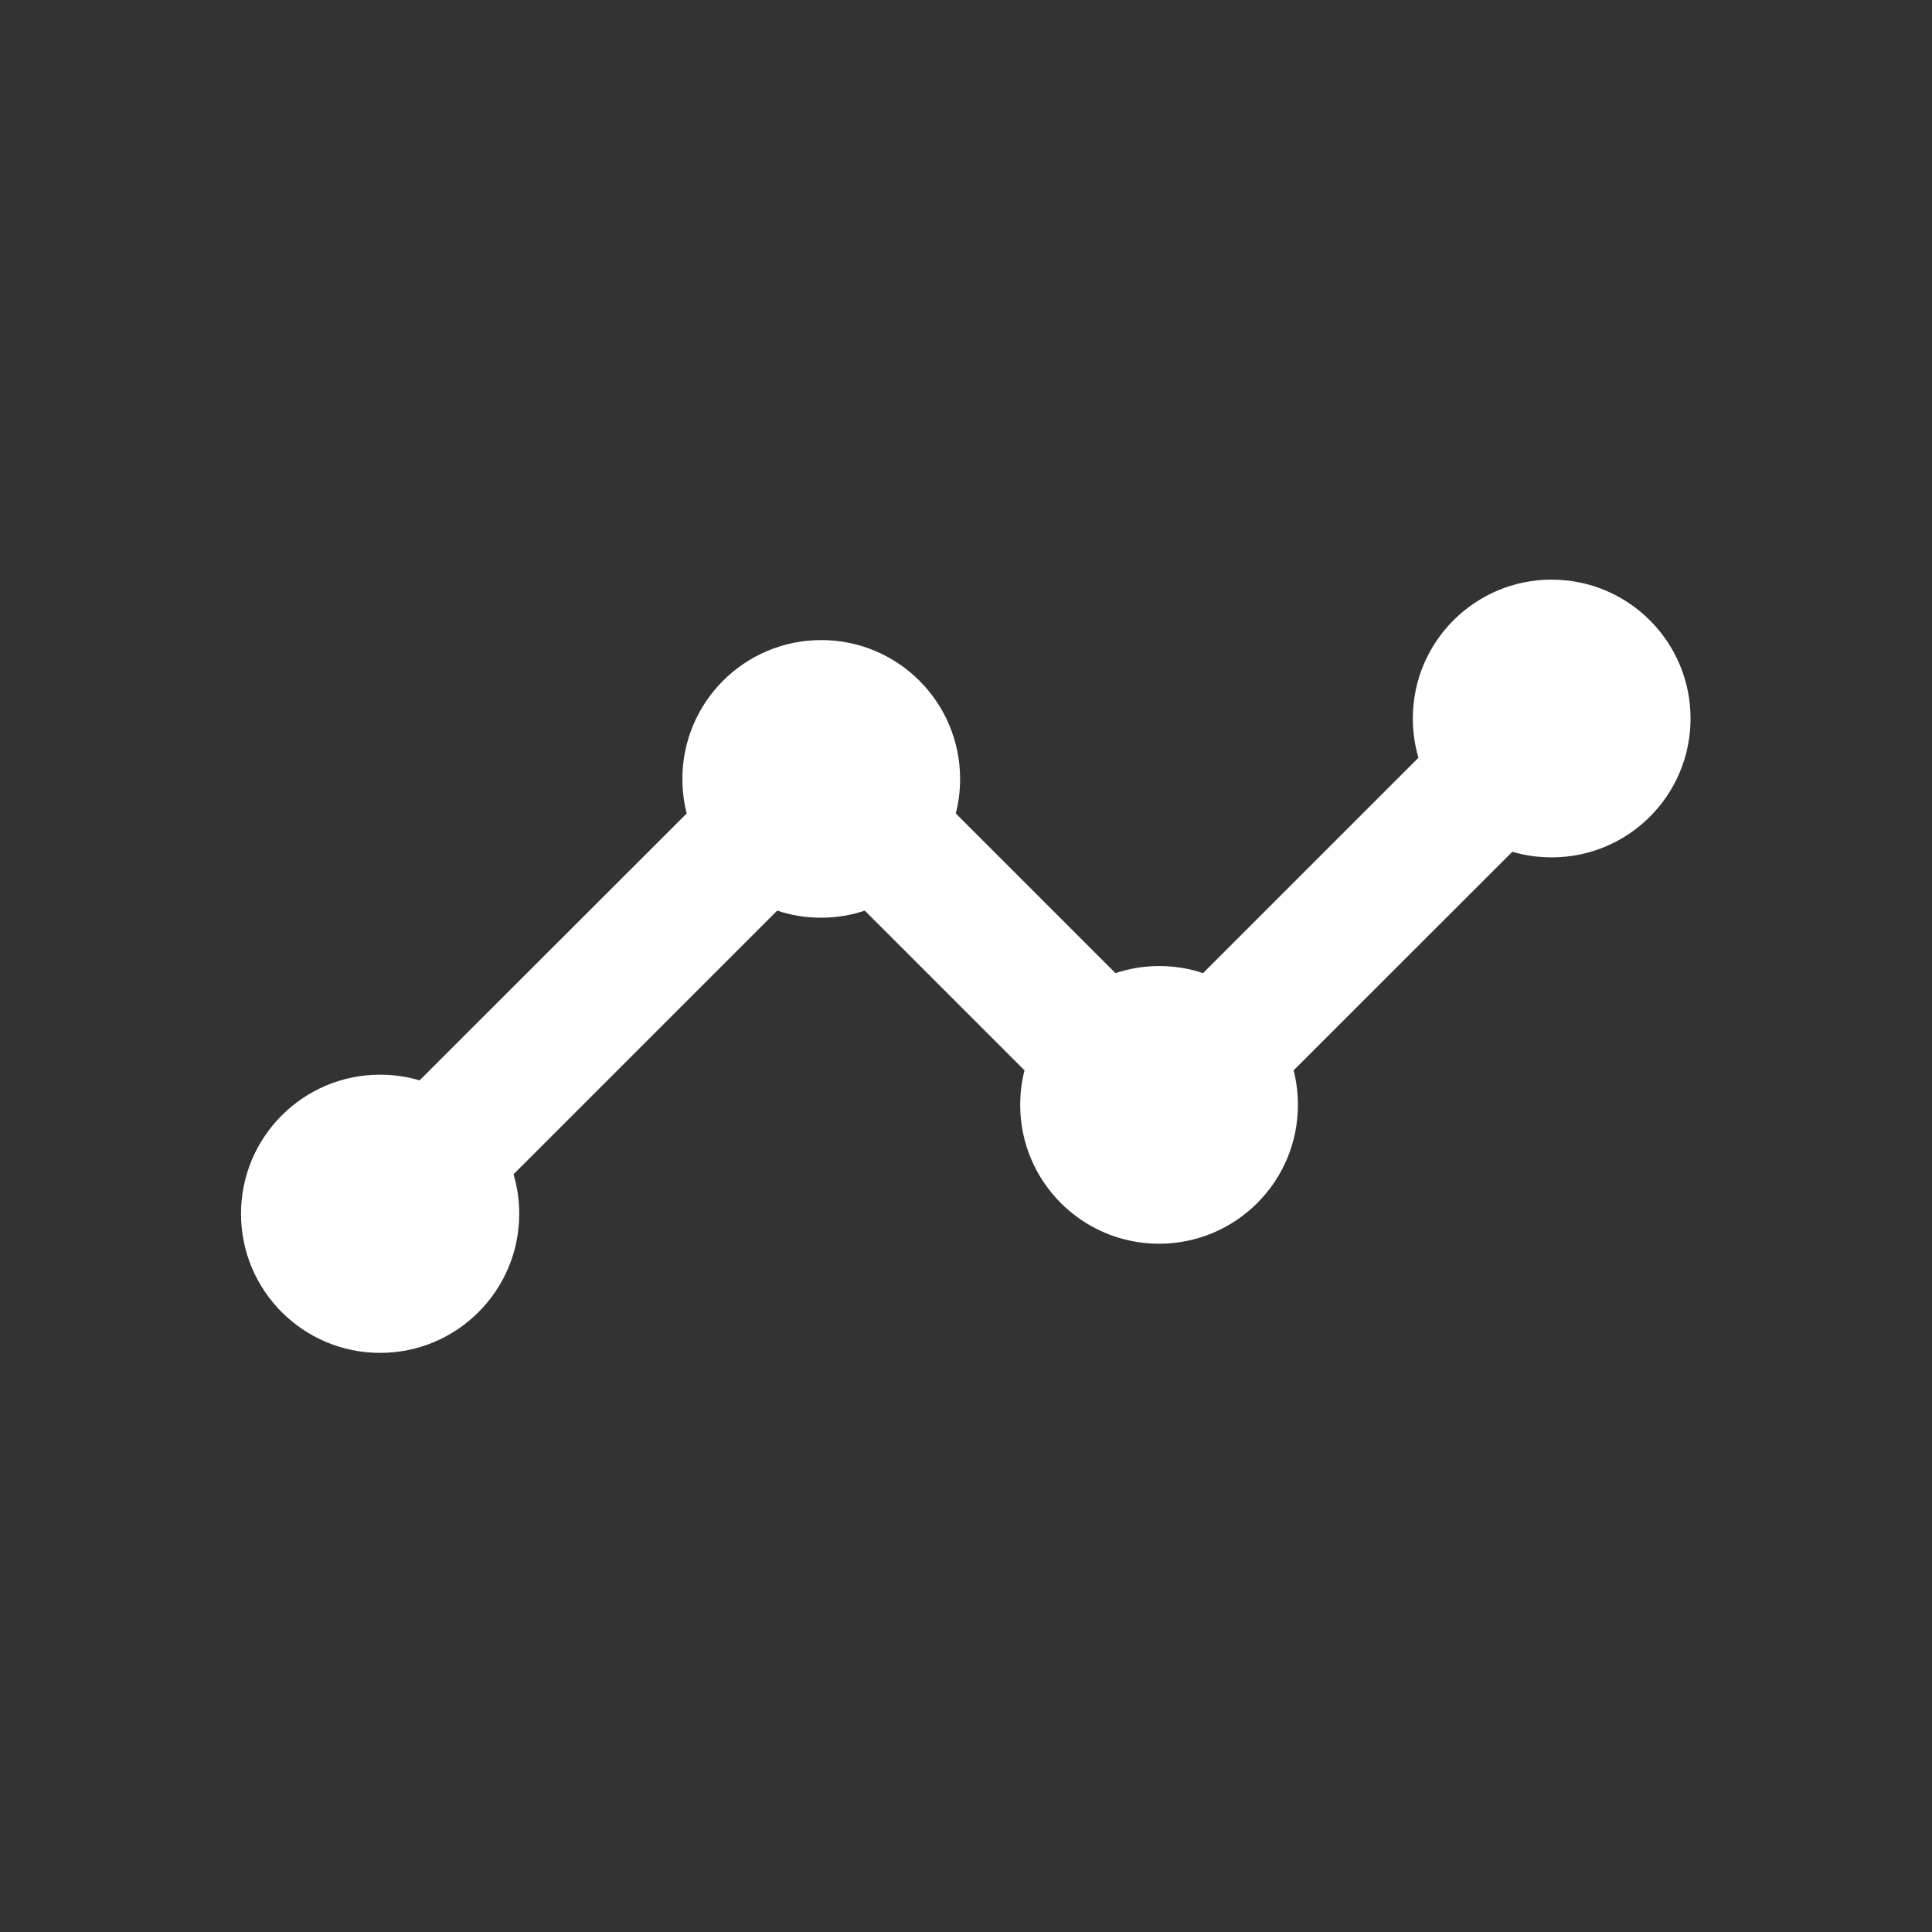 <!-- Generated by IcoMoon.io -->
<svg version="1.1" xmlns="http://www.w3.org/2000/svg" width="40" height="40" viewBox="0 0 40 40">
<rect x="0" y="0" width="40" height="40" fill="#333333" stroke="none"/>
<title>io-analytics-sharp</title>
<path fill="#fff" d="M32.125 12c-1.587 0.001-2.874 1.287-2.874 2.875 0 0.29 0.043 0.569 0.122 0.833l-0.005-0.020-4.461 4.46c-0.27-0.093-0.582-0.147-0.906-0.147s-0.636 0.054-0.926 0.153l0.020-0.006-3.307-3.307c0.057-0.214 0.090-0.46 0.090-0.714 0-1.588-1.287-2.875-2.875-2.875s-2.875 1.287-2.875 2.875c0 0.254 0.033 0.5 0.094 0.734l-0.004-0.020-5.531 5.527c-0.245-0.075-0.526-0.118-0.817-0.118-1.591 0-2.88 1.289-2.88 2.88s1.289 2.88 2.88 2.88c1.591 0 2.88-1.289 2.88-2.88 0-0.291-0.043-0.572-0.124-0.837l0.005 0.020 5.461-5.46c0.27 0.093 0.582 0.147 0.906 0.147s0.636-0.054 0.926-0.153l-0.020 0.006 3.308 3.308c-0.057 0.214-0.090 0.46-0.090 0.714 0 1.588 1.287 2.875 2.875 2.875s2.875-1.287 2.875-2.875c0-0.254-0.033-0.5-0.094-0.734l0.004 0.020 4.53-4.527c0.244 0.075 0.524 0.117 0.814 0.117 1.588 0 2.875-1.287 2.875-2.875s-1.287-2.875-2.875-2.875c-0 0-0.001 0-0.001 0h0z"></path>
</svg>
